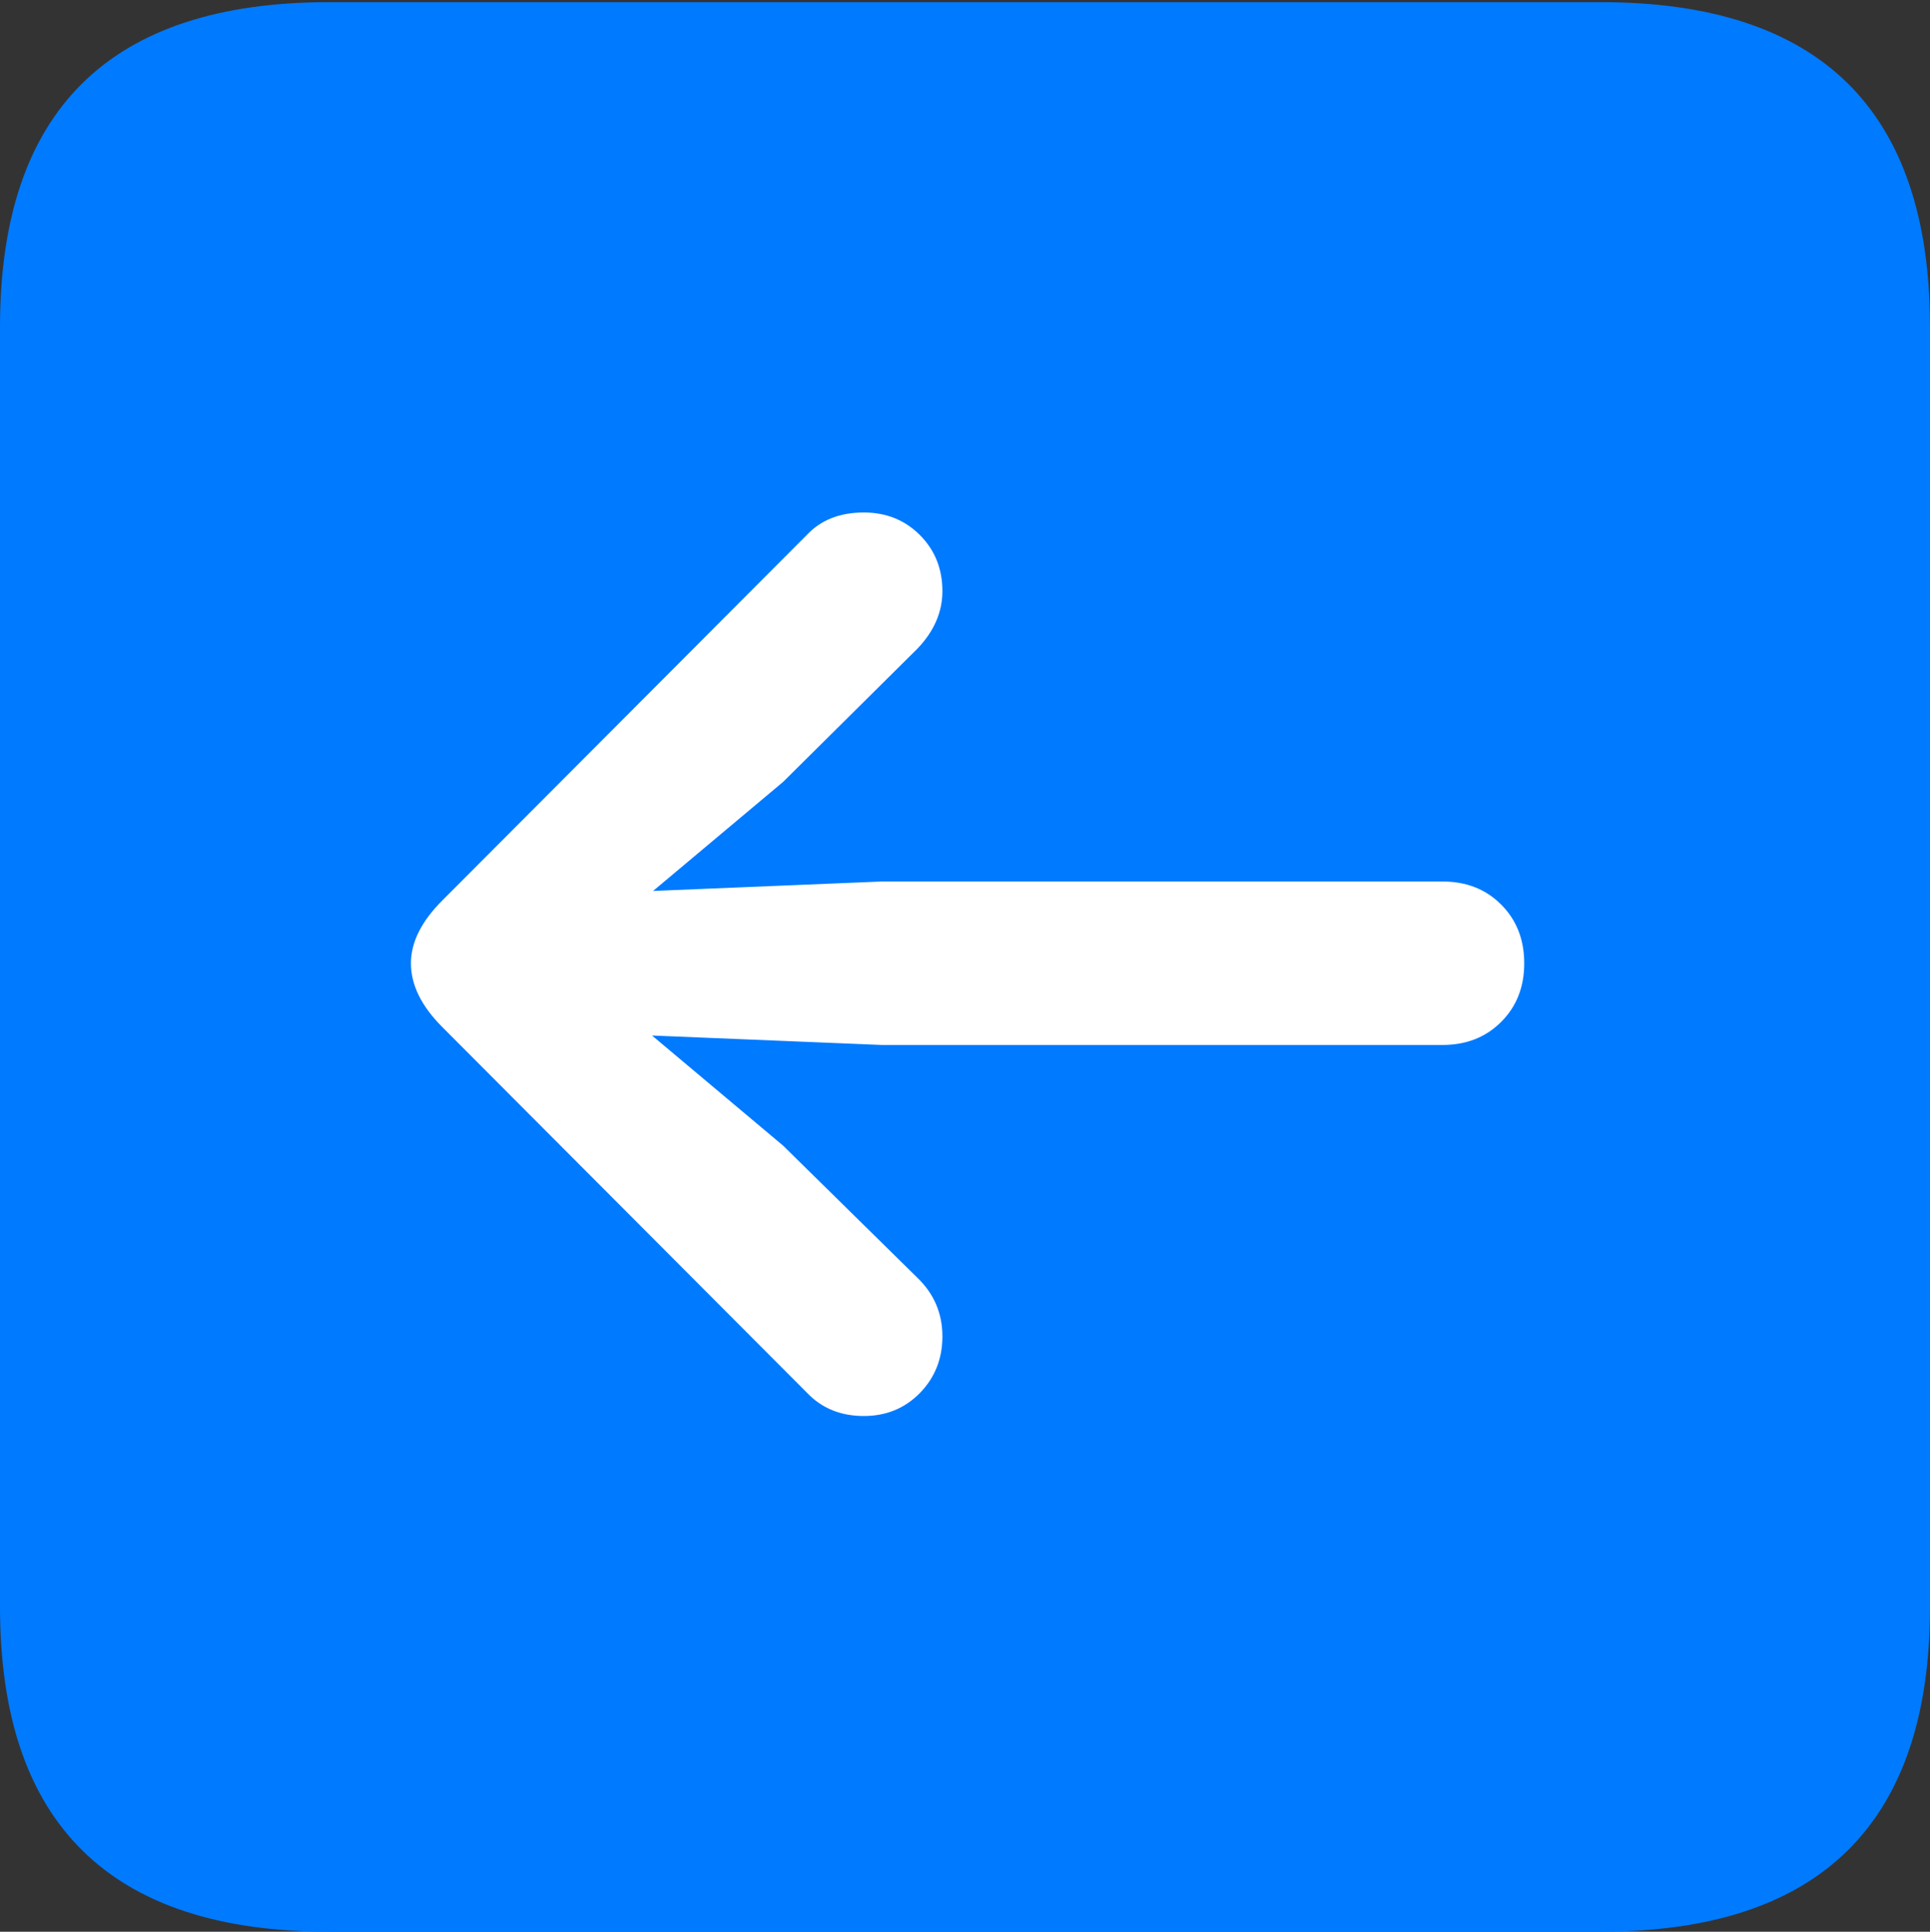 <?xml version="1.0" encoding="UTF-8"?>
<!--Generator: Apple Native CoreSVG 175.5-->
<!DOCTYPE svg
PUBLIC "-//W3C//DTD SVG 1.1//EN"
       "http://www.w3.org/Graphics/SVG/1.1/DTD/svg11.dtd">
<svg version="1.1" xmlns="http://www.w3.org/2000/svg" xmlns:xlink="http://www.w3.org/1999/xlink" width="17.979" height="17.998">
 <rect width="100%" height="100%" fill="#333333" stroke="none"/>
 <g>
  <rect height="17.998" opacity="0" width="17.979" x="0" y="0"/>
  <path d="M3.066 17.998L14.912 17.998Q16.445 17.998 17.212 17.241Q17.979 16.484 17.979 14.971L17.979 3.047Q17.979 1.533 17.212 0.776Q16.445 0.02 14.912 0.02L3.066 0.02Q1.533 0.02 0.767 0.776Q0 1.533 0 3.047L0 14.971Q0 16.484 0.767 17.241Q1.533 17.998 3.066 17.998Z" fill="#007aff"/>
  <path d="M3.828 8.975Q3.828 8.682 4.121 8.389L7.52 4.98Q7.715 4.775 8.047 4.775Q8.359 4.775 8.569 4.985Q8.779 5.195 8.779 5.508Q8.779 5.801 8.545 6.045L7.295 7.285L6.084 8.301L8.213 8.213L13.438 8.213Q13.77 8.213 13.984 8.428Q14.199 8.643 14.199 8.975Q14.199 9.307 13.984 9.521Q13.77 9.736 13.438 9.736L8.213 9.736L6.074 9.648L7.295 10.674L8.545 11.904Q8.779 12.129 8.779 12.451Q8.779 12.764 8.569 12.979Q8.359 13.193 8.047 13.193Q7.725 13.193 7.52 12.979L4.121 9.57Q3.828 9.277 3.828 8.975Z" fill="#ffffff"/>
 </g>
</svg>
